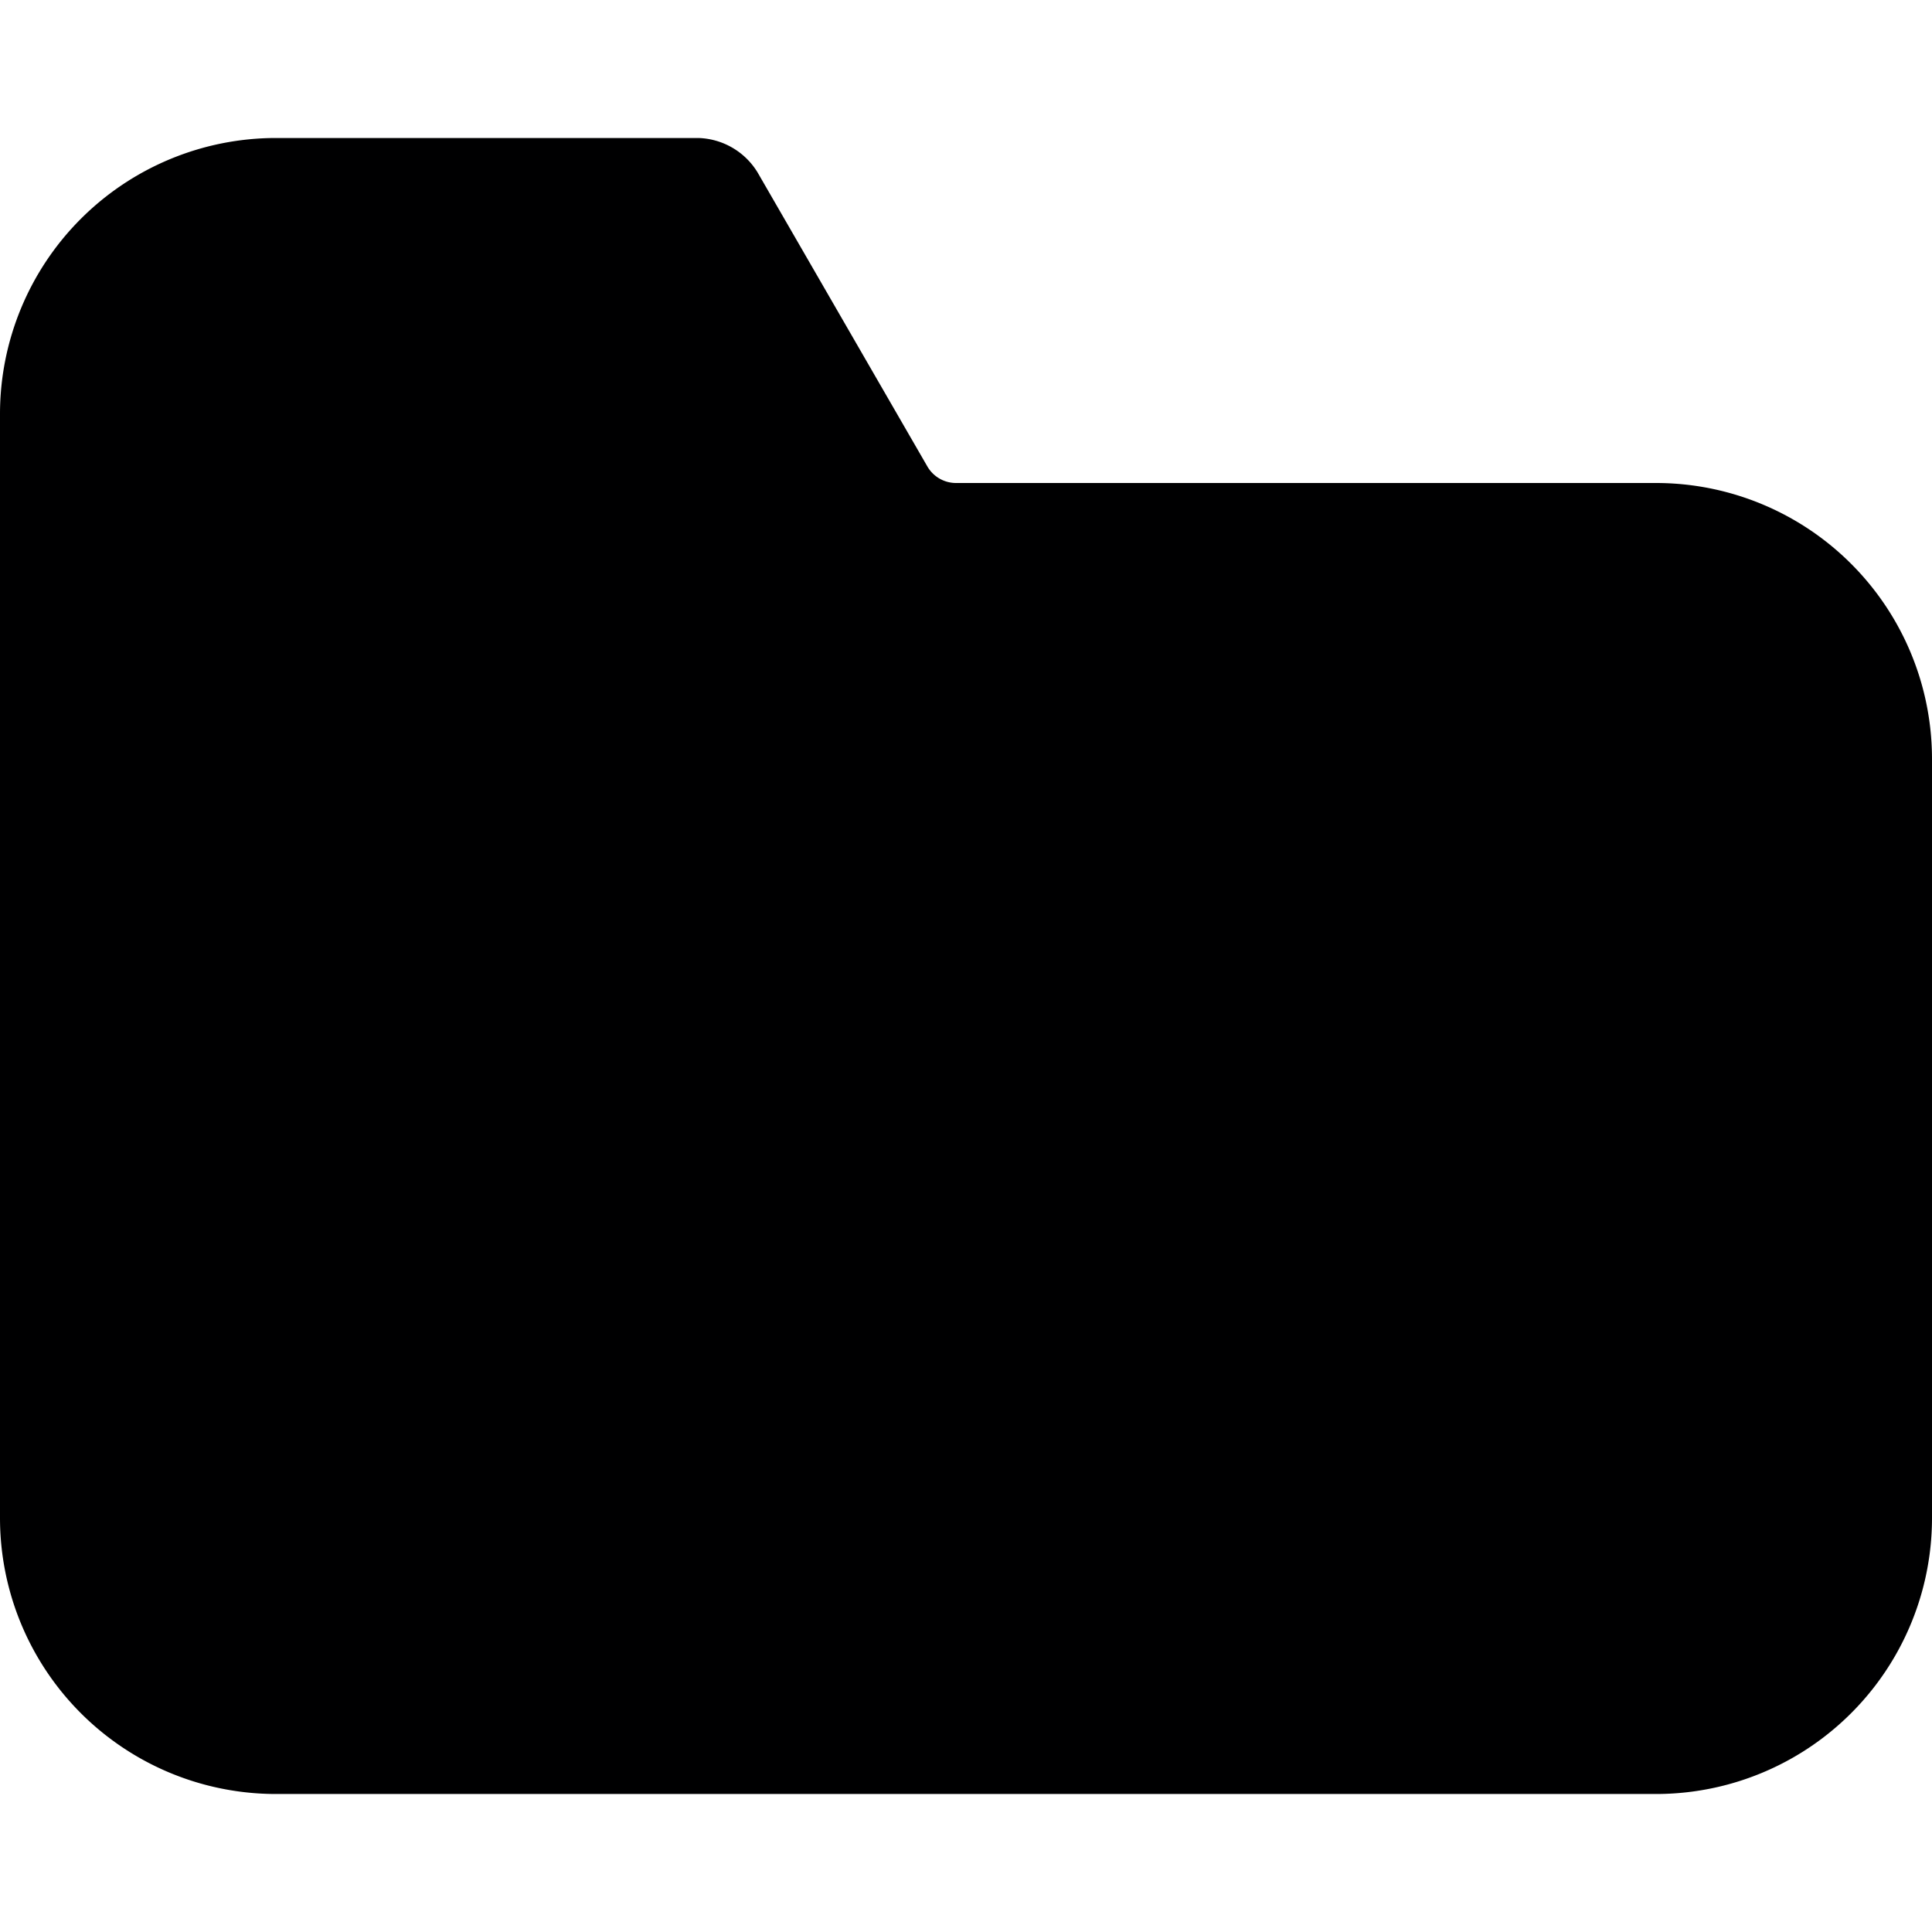 <svg xmlns="http://www.w3.org/2000/svg" viewBox="0 0 14 14">
  <path d="M14,5.5a2,2,0,0,0-2-2H6.93a.24.24,0,0,1-.21-.12L5.49,1.25A.52.52,0,0,0,5.06,1H2A2,2,0,0,0,0,3v8a2,2,0,0,0,2,2H12a2,2,0,0,0,2-2Z" style="fill: #000001"/>
</svg>
